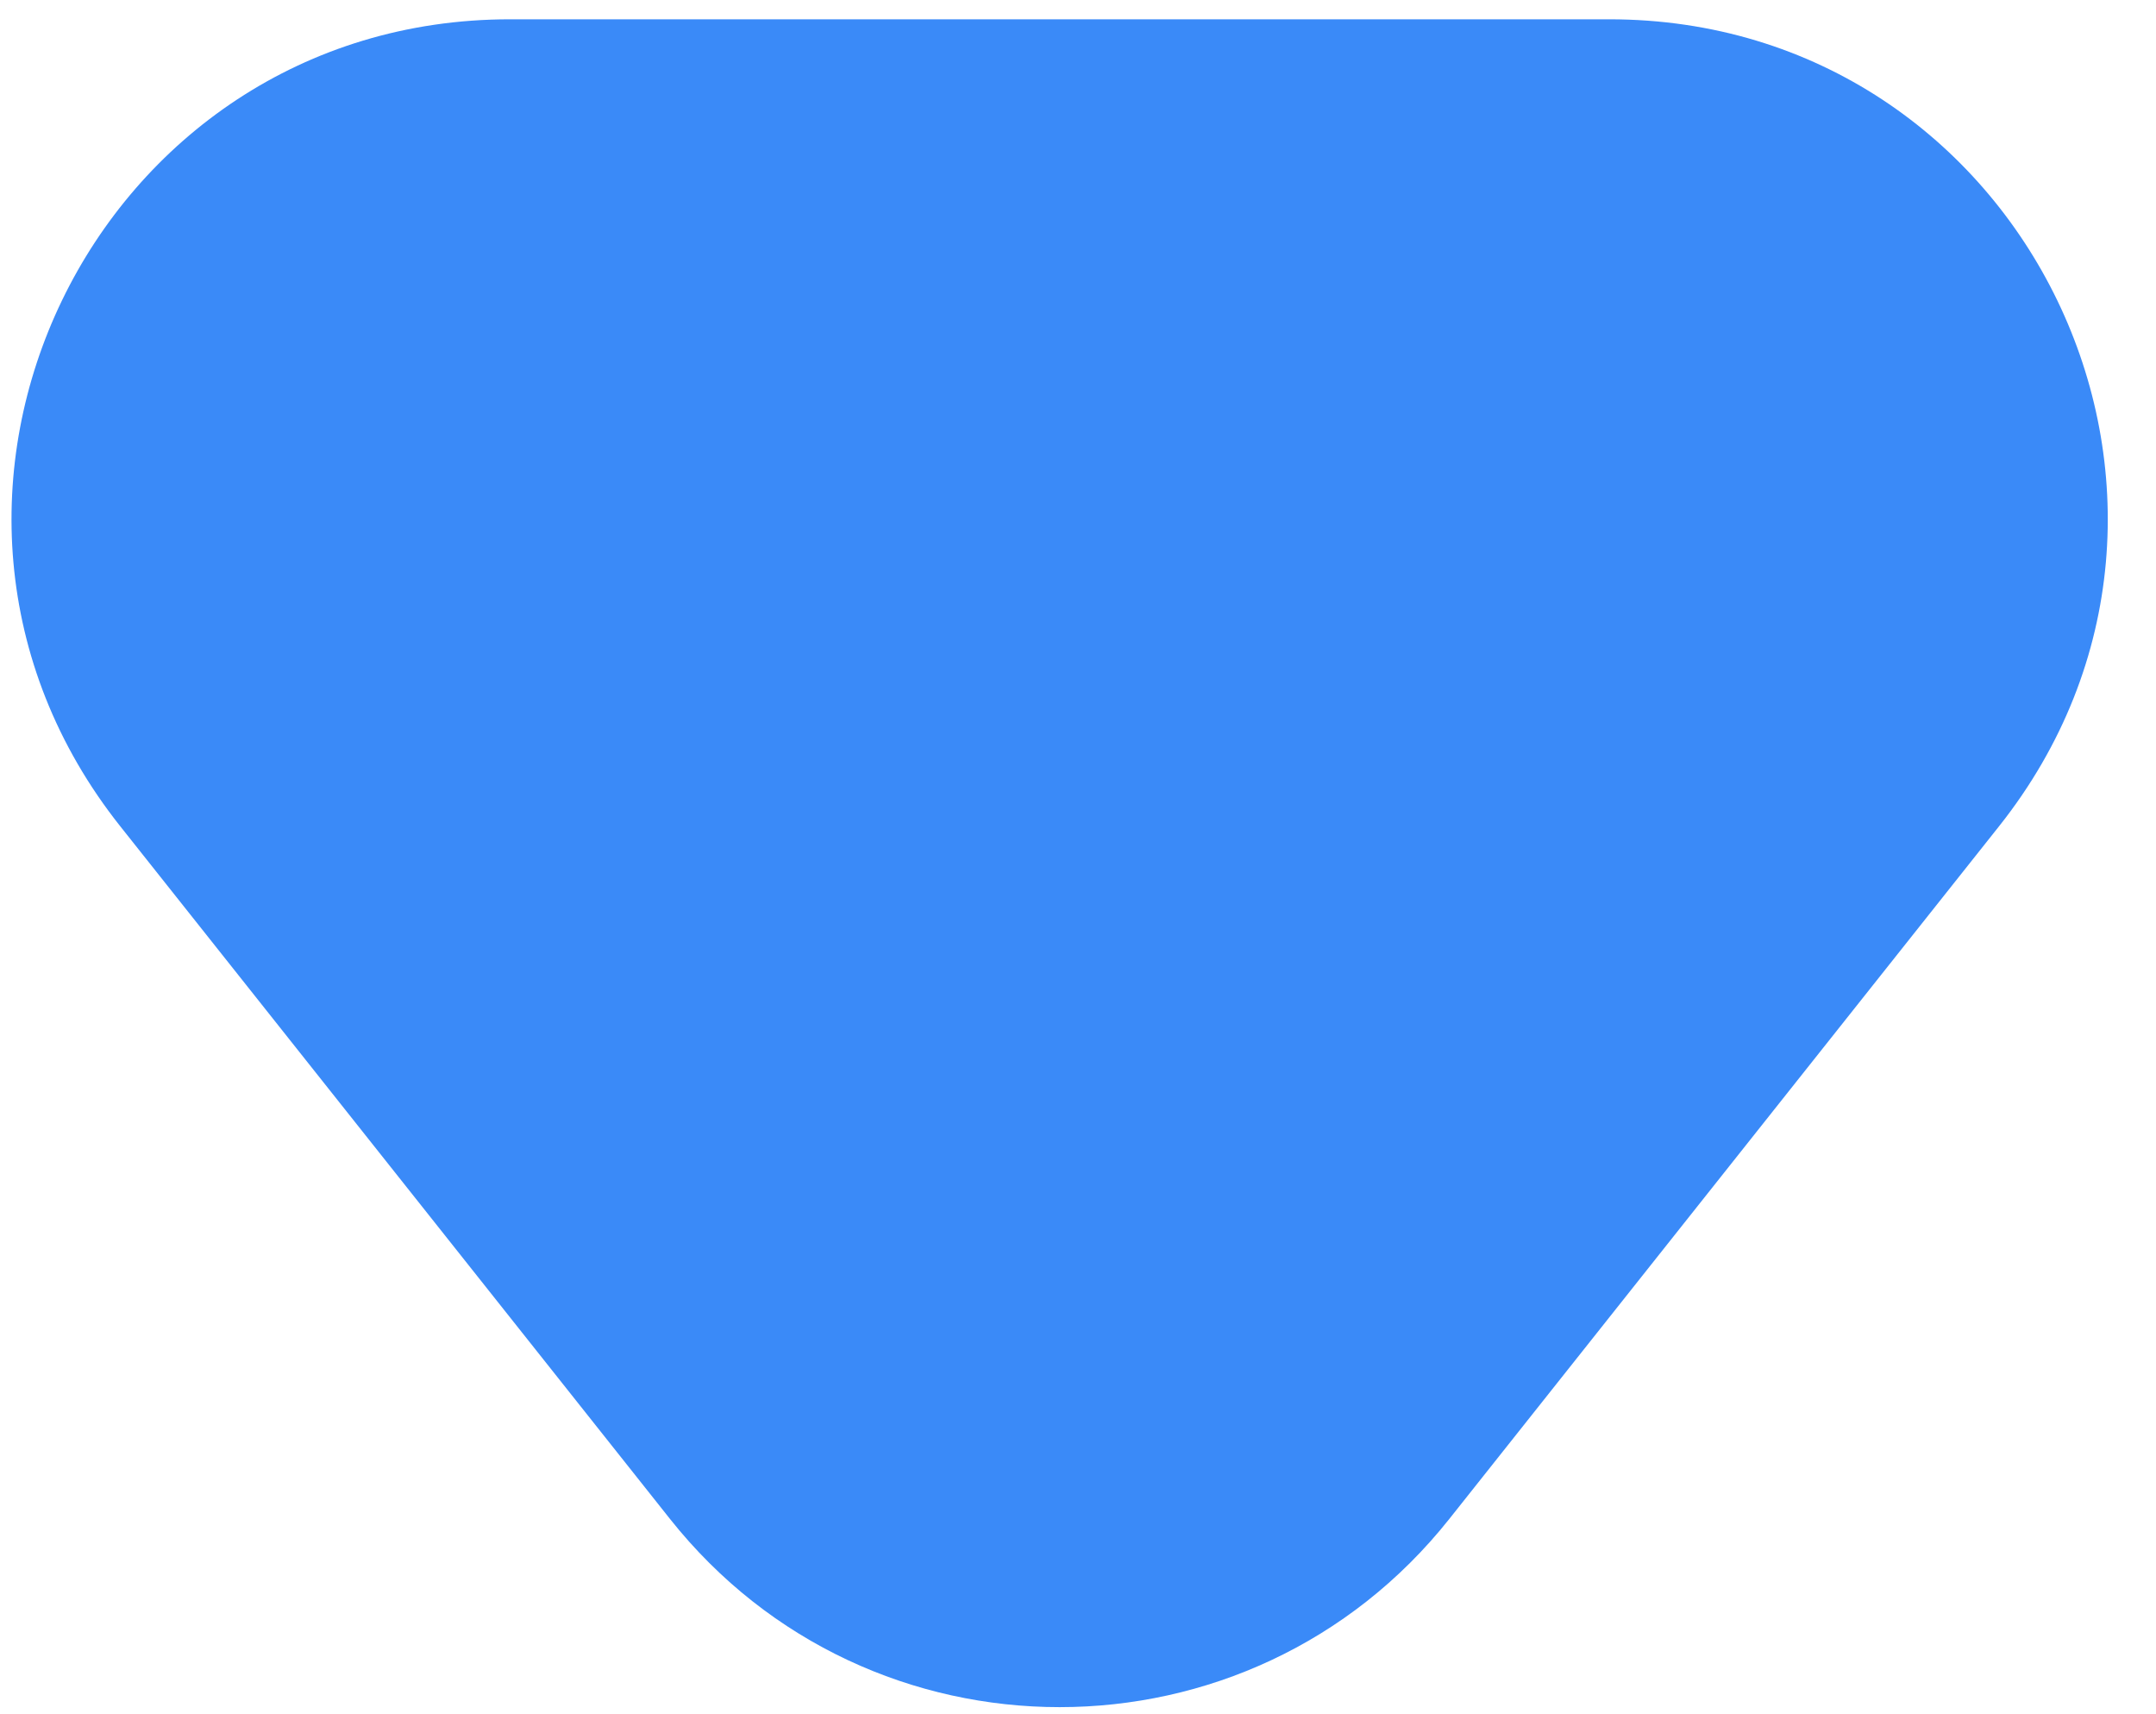 <svg width="39" height="31" viewBox="0 0 39 31" fill="none" xmlns="http://www.w3.org/2000/svg">
<path d="M26.217 27.469C22.613 32.008 15.722 32.008 12.119 27.469L2.176 14.944C-2.506 9.046 1.694 0.349 9.225 0.349L29.111 0.349C36.642 0.349 40.842 9.046 36.16 14.944L26.217 27.469Z" fill="#3A8AF8"/>
</svg>
